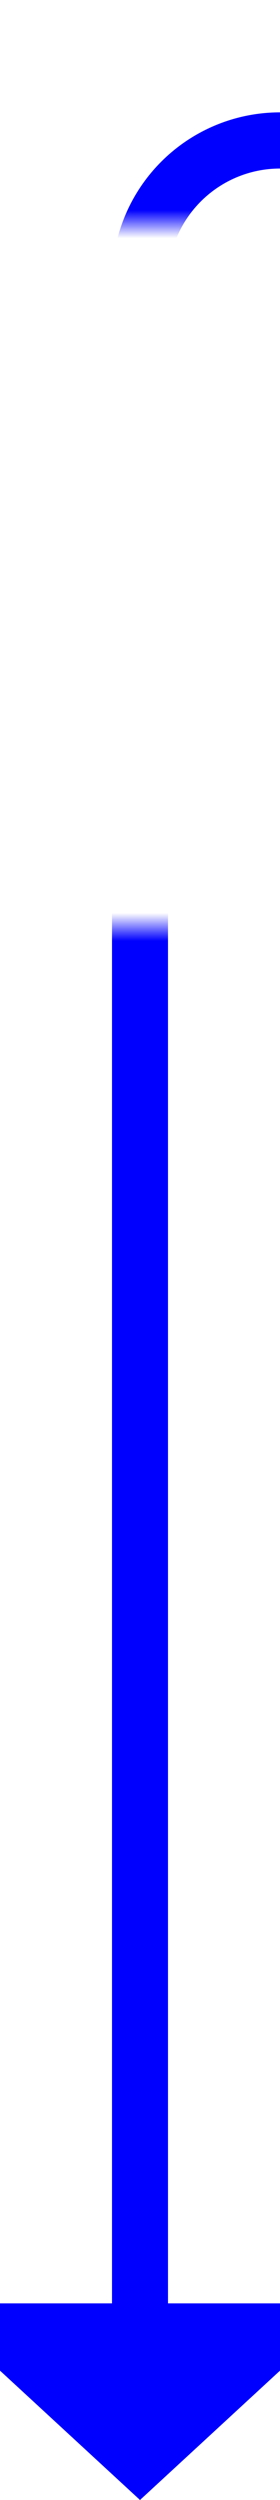 ﻿<?xml version="1.0" encoding="utf-8"?>
<svg version="1.1" xmlns:xlink="http://www.w3.org/1999/xlink" width="10px" height="89px" preserveAspectRatio="xMidYMin meet" viewBox="213 547  8 89" xmlns="http://www.w3.org/2000/svg">
  <defs>
    <mask fill="white" id="clip39">
      <path d="M 202 555  L 232 555  L 232 580  L 202 580  Z M 202 549  L 271 549  L 271 646  L 202 646  Z " fill-rule="evenodd" />
    </mask>
  </defs>
  <path d="M 271 552  L 222 552  A 5 5 0 0 0 217 557 L 217 630  " stroke-width="2" stroke="#0000ff" fill="none" mask="url(#clip39)" />
  <path d="M 209.4 629  L 217 636  L 224.6 629  L 209.4 629  Z " fill-rule="nonzero" fill="#0000ff" stroke="none" mask="url(#clip39)" />
</svg>
